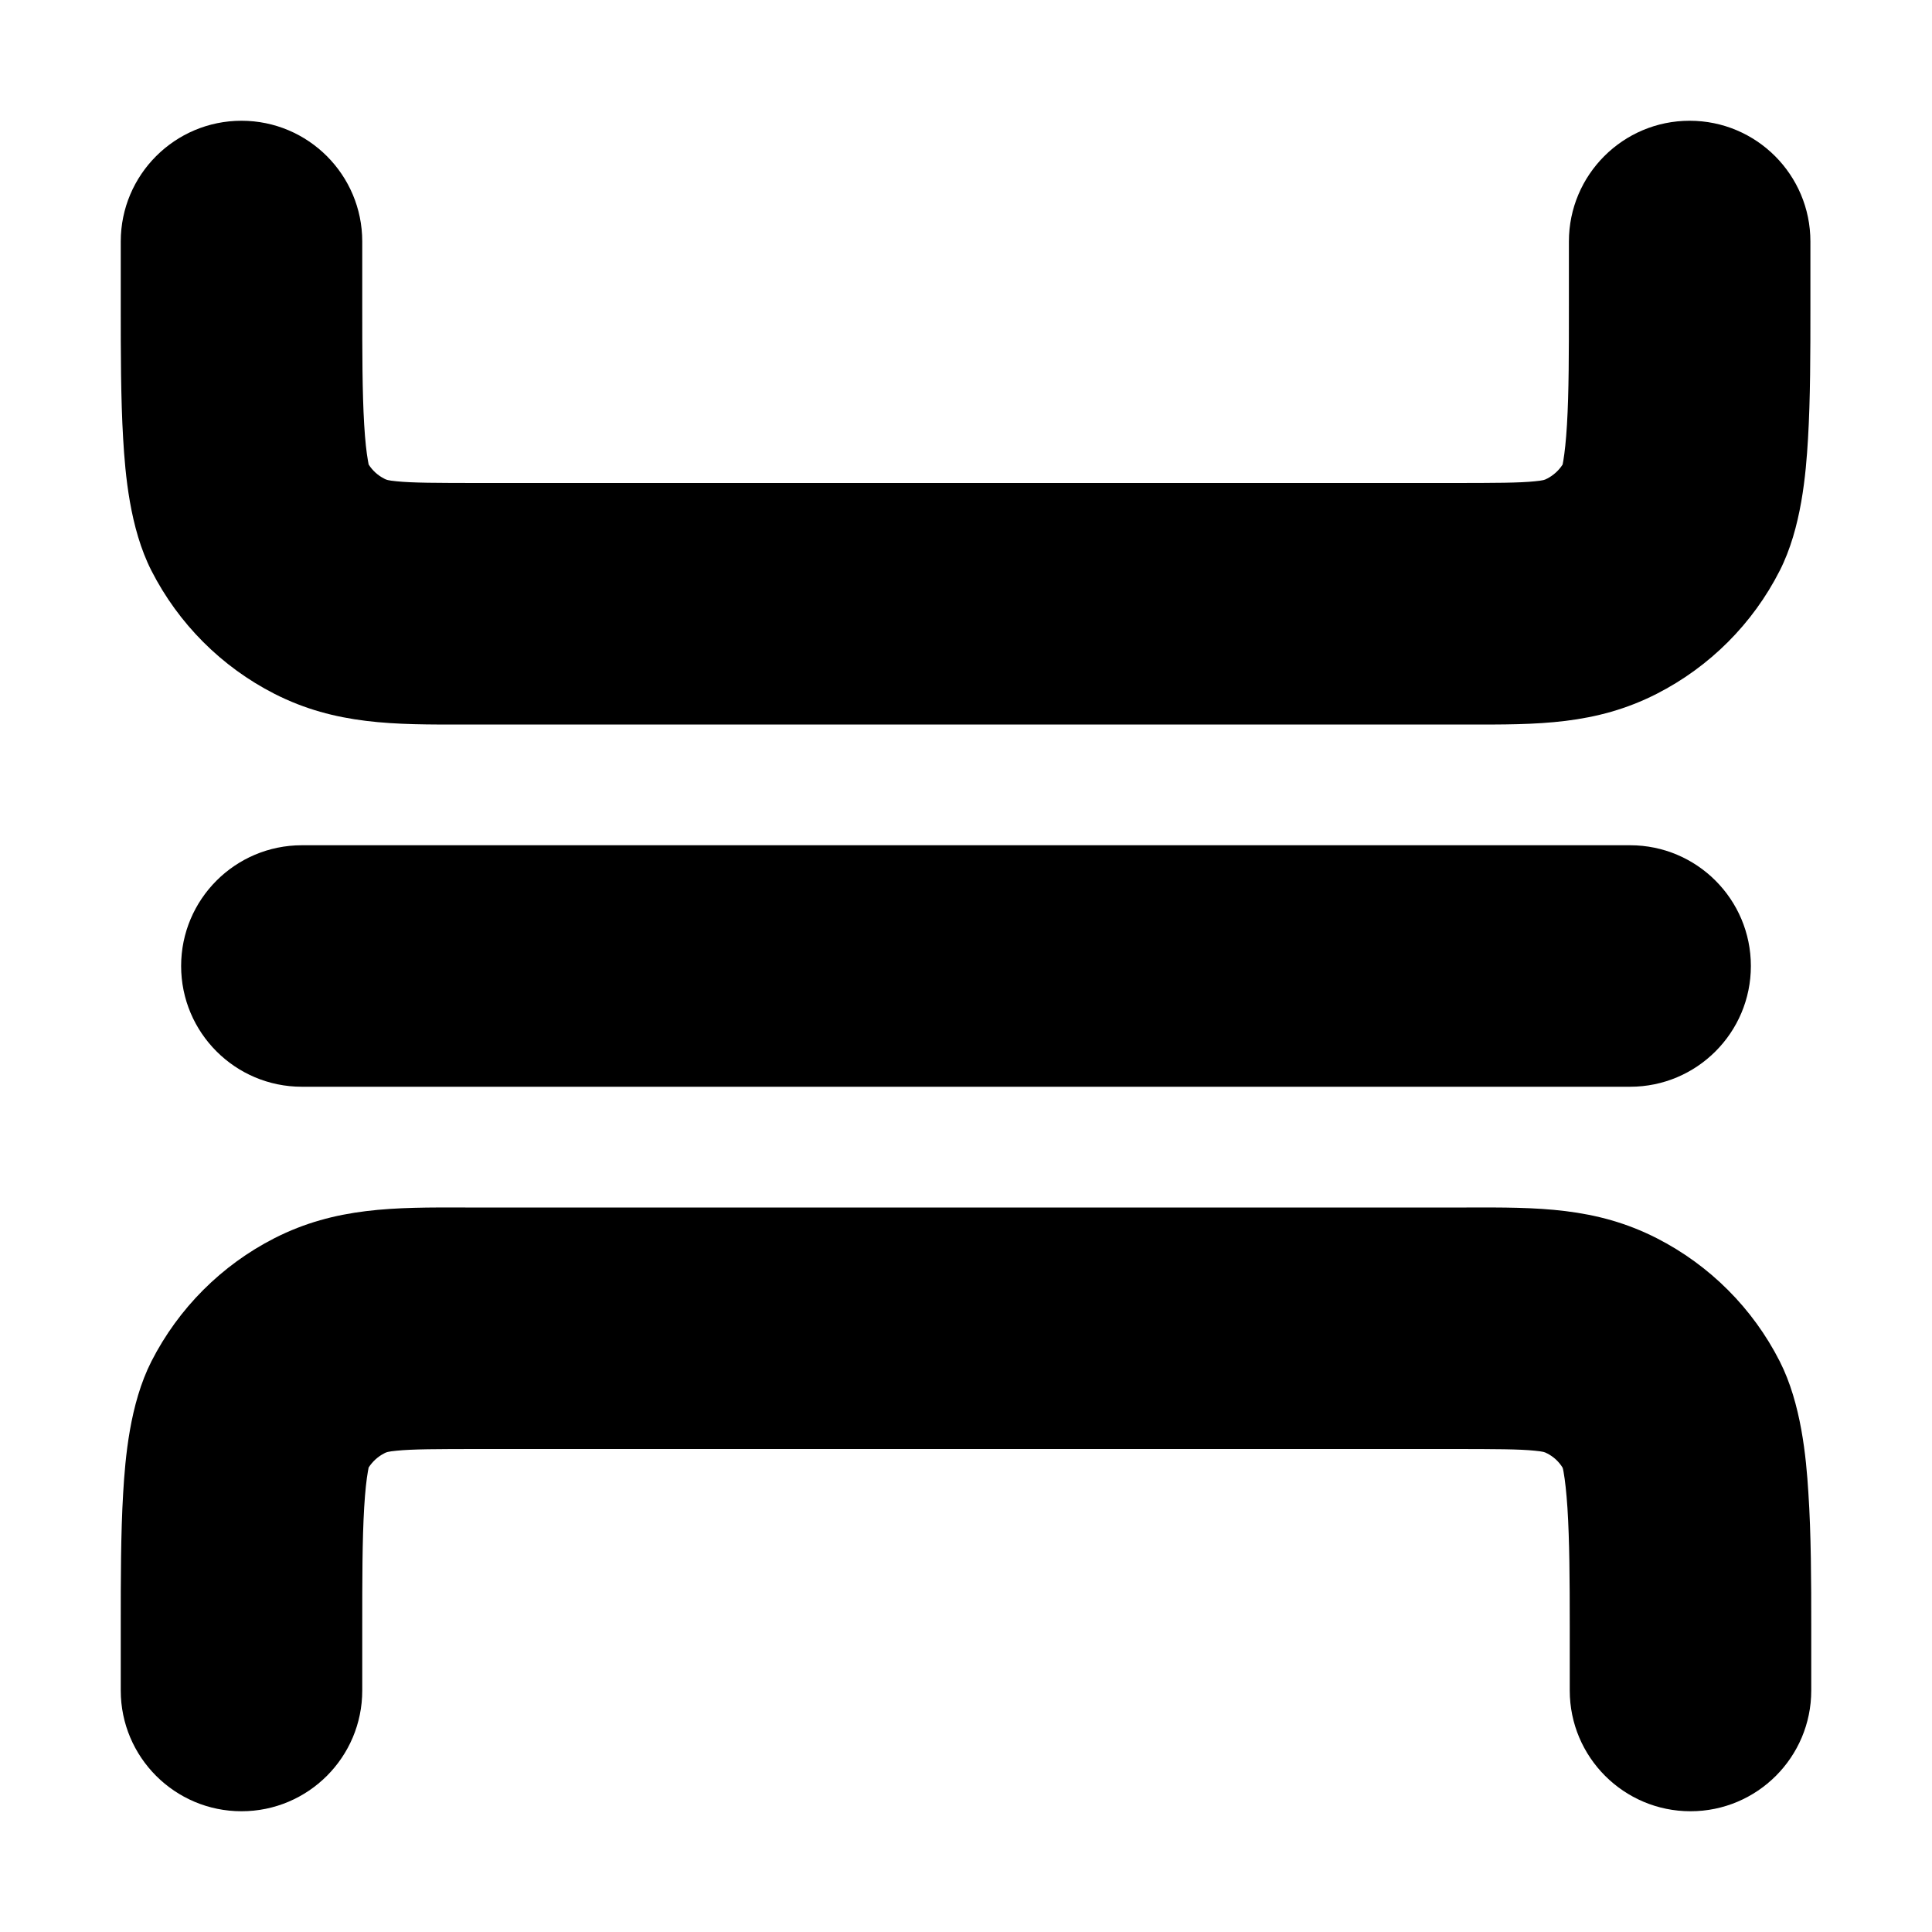 <svg width="16" height="16" viewBox="0 0 16 16" xmlns="http://www.w3.org/2000/svg">
<path fill-rule="evenodd" clip-rule="evenodd" d="M2 1C2.552 1 3 1.448 3 2V2.533C3 2.916 3 3.247 3.016 3.516C3.024 3.65 3.035 3.747 3.047 3.814C3.049 3.828 3.051 3.839 3.053 3.847C3.085 3.897 3.129 3.937 3.182 3.964L3.186 3.966C3.197 3.972 3.21 3.979 3.286 3.986C3.416 3.999 3.605 4 4 4H12C12.396 4 12.582 3.999 12.709 3.986C12.783 3.979 12.795 3.973 12.807 3.966L12.812 3.964C12.864 3.937 12.909 3.897 12.941 3.847C12.942 3.839 12.944 3.828 12.947 3.814C12.958 3.747 12.969 3.65 12.977 3.516C12.993 3.247 12.993 2.916 12.993 2.533V2C12.993 1.448 13.441 1 13.993 1C14.546 1 14.993 1.448 14.993 2V2.552C14.993 2.912 14.993 3.3 14.973 3.635C14.956 3.922 14.919 4.372 14.739 4.726C14.516 5.165 14.159 5.522 13.72 5.746C13.215 6.003 12.736 6.002 12.145 6C12.097 6 12.049 6 12 6H4C3.951 6 3.902 6 3.854 6C3.264 6.002 2.779 6.003 2.273 5.746C1.834 5.522 1.478 5.165 1.254 4.726C1.074 4.372 1.037 3.922 1.02 3.635C1 3.3 1 2.912 1 2.552L1 2C1 1.448 1.448 1 2 1ZM3.854 10C3.902 10 3.951 10 4 10H12C12.049 10 12.097 10 12.145 10C12.736 9.998 13.215 9.997 13.72 10.254C14.159 10.478 14.516 10.835 14.739 11.274C14.917 11.624 14.958 12.07 14.976 12.36C14.999 12.703 15 13.098 15 13.467V14C15 14.552 14.552 15 14 15C13.448 15 13 14.552 13 14V13.467C13 13.088 12.998 12.757 12.981 12.489C12.972 12.356 12.961 12.258 12.949 12.191C12.946 12.175 12.944 12.163 12.941 12.155C12.91 12.104 12.865 12.063 12.812 12.036L12.807 12.034C12.795 12.027 12.783 12.021 12.709 12.014C12.582 12.001 12.396 12 12 12H4C3.605 12 3.416 12.001 3.286 12.014C3.21 12.021 3.197 12.028 3.186 12.034L3.182 12.036C3.129 12.063 3.085 12.104 3.053 12.153C3.051 12.161 3.049 12.172 3.047 12.185C3.035 12.252 3.024 12.35 3.016 12.484C3 12.754 3 13.084 3 13.467V14C3 14.552 2.552 15 2 15C1.448 15 1 14.552 1 14L1 13.448C1 13.088 1 12.7 1.02 12.365C1.037 12.078 1.074 11.628 1.254 11.274C1.478 10.835 1.834 10.478 2.273 10.254C2.779 9.997 3.264 9.998 3.854 10Z"/>
<path fill-rule="evenodd" clip-rule="evenodd" d="M1.5 8C1.5 7.448 1.948 7 2.5 7H13.5C14.052 7 14.5 7.448 14.5 8C14.5 8.552 14.052 9 13.5 9H2.5C1.948 9 1.5 8.552 1.5 8Z"/>
</svg>
